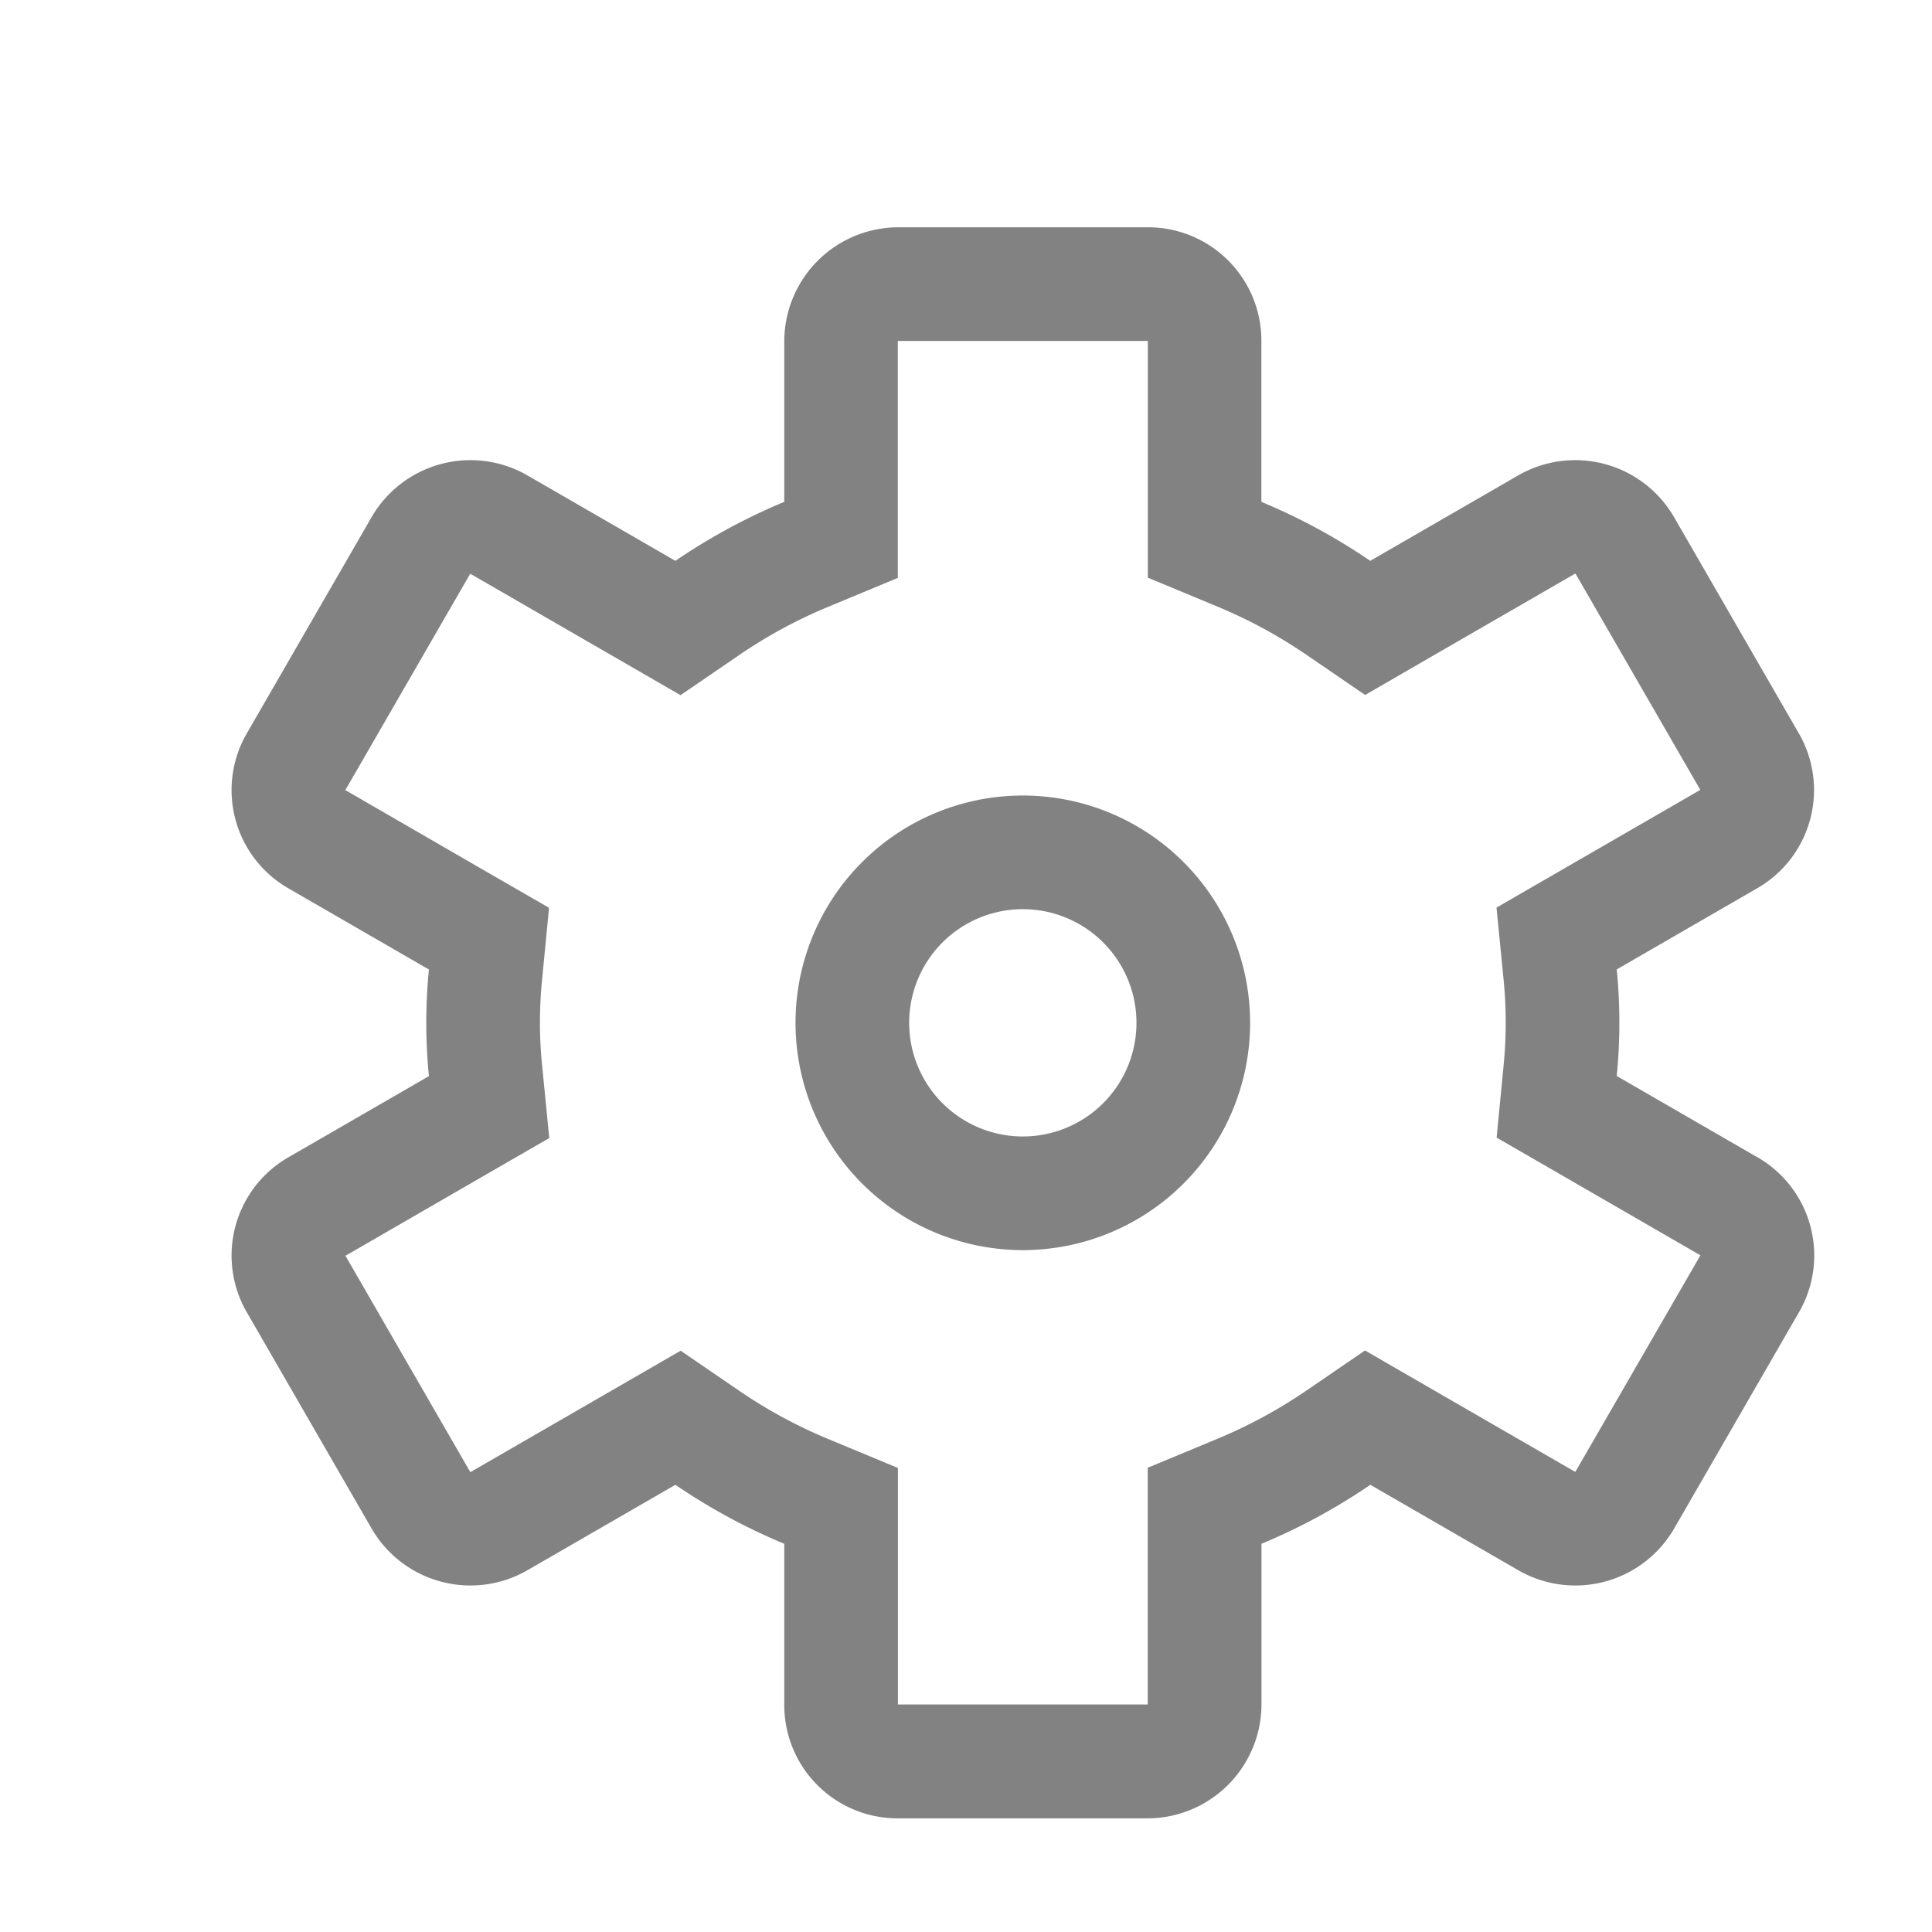 <svg xmlns="http://www.w3.org/2000/svg" width="17" height="17" data-name="Layer 2" viewBox="0 0 17 17">
  <path fill="none" d="M0 0h17v17H0z"/>
  <path fill="#828282" d="M15.453 10.177l-1.227-.709q.023-.231.023-.469 0-.237-.023-.469l1.227-.709A.997.997 0 0 0 15.83 6.456l-1.104-1.913a1.005 1.005 0 0 0-1.372-.357l-1.297.749a5.319 5.319 0 0 0-.958-.519V3.009A.997.997 0 0 0 10.104 2H7.896a1.005 1.005 0 0 0-.995 1.009V4.416a5.319 5.319 0 0 0-.958.519l-1.297-.749a1.005 1.005 0 0 0-1.372.357L2.17 6.456a.997.997 0 0 0 .377 1.366l1.227.709Q3.751 8.763 3.751 9q0 .237.023.469l-1.227.709A.997.997 0 0 0 2.17 11.544l1.104 1.913a1.005 1.005 0 0 0 1.372.357l1.297-.749a5.319 5.319 0 0 0 .958.519v1.407A.997.997 0 0 0 7.896 16h2.209a1.005 1.005 0 0 0 .995-1.009V13.584a5.319 5.319 0 0 0 .958-.519l1.297.749a1.005 1.005 0 0 0 1.372-.357l1.104-1.913a.997.997 0 0 0-.377-1.367zm-1.594 2.779c.004-.007-0-.006-.006-.009l-1.297-.749-.545-.315-.519.355a4.316 4.316 0 0 1-.777.421l-.616.256v2.074c0 .006-.003.009.005.009H7.896c.002 0 .005.003.005-.009V12.917l-.616-.256a4.316 4.316 0 0 1-.777-.421l-.519-.355-.545.315-1.297.749c-.006.003-.01.002-.006.009l-1.104-1.913c.001.001-0.0.006.011-0l1.227-.709.558-.322-.063-.641Q4.751 9.187 4.751 9q0-.187.018-.371l.062-.641-.558-.322L3.047 6.957c-.011-.006-.01-.002-.011-0l1.104-1.913c-.004.007 0.0.006.006.009l1.297.749.545.315.519-.355a4.316 4.316 0 0 1 .777-.421l.616-.256V3.009C7.9 3.003 7.903 3 7.896 3h2.209c-.002 0-.005-.003-.005.009V5.083l.616.256a4.316 4.316 0 0 1 .777.421l.519.355.545-.315 1.297-.749c.006-.003.01-.002.006-.009l1.104 1.913c-.001-.001 0-.006-.011 0l-1.227.709-.558.322.063.641q.018.184.018.371 0 .187-.018.371l-.062.641.558.322 1.227.709c.011.006.01.002.011 0z"/>
  <path fill="#828282" d="M9 7a2 2 0 1 0 2 2 2 2 0 0 0-2-2zm0 3a1 1 0 1 1 1-1 1 1 0 0 1-1 1z"/>
</svg>
